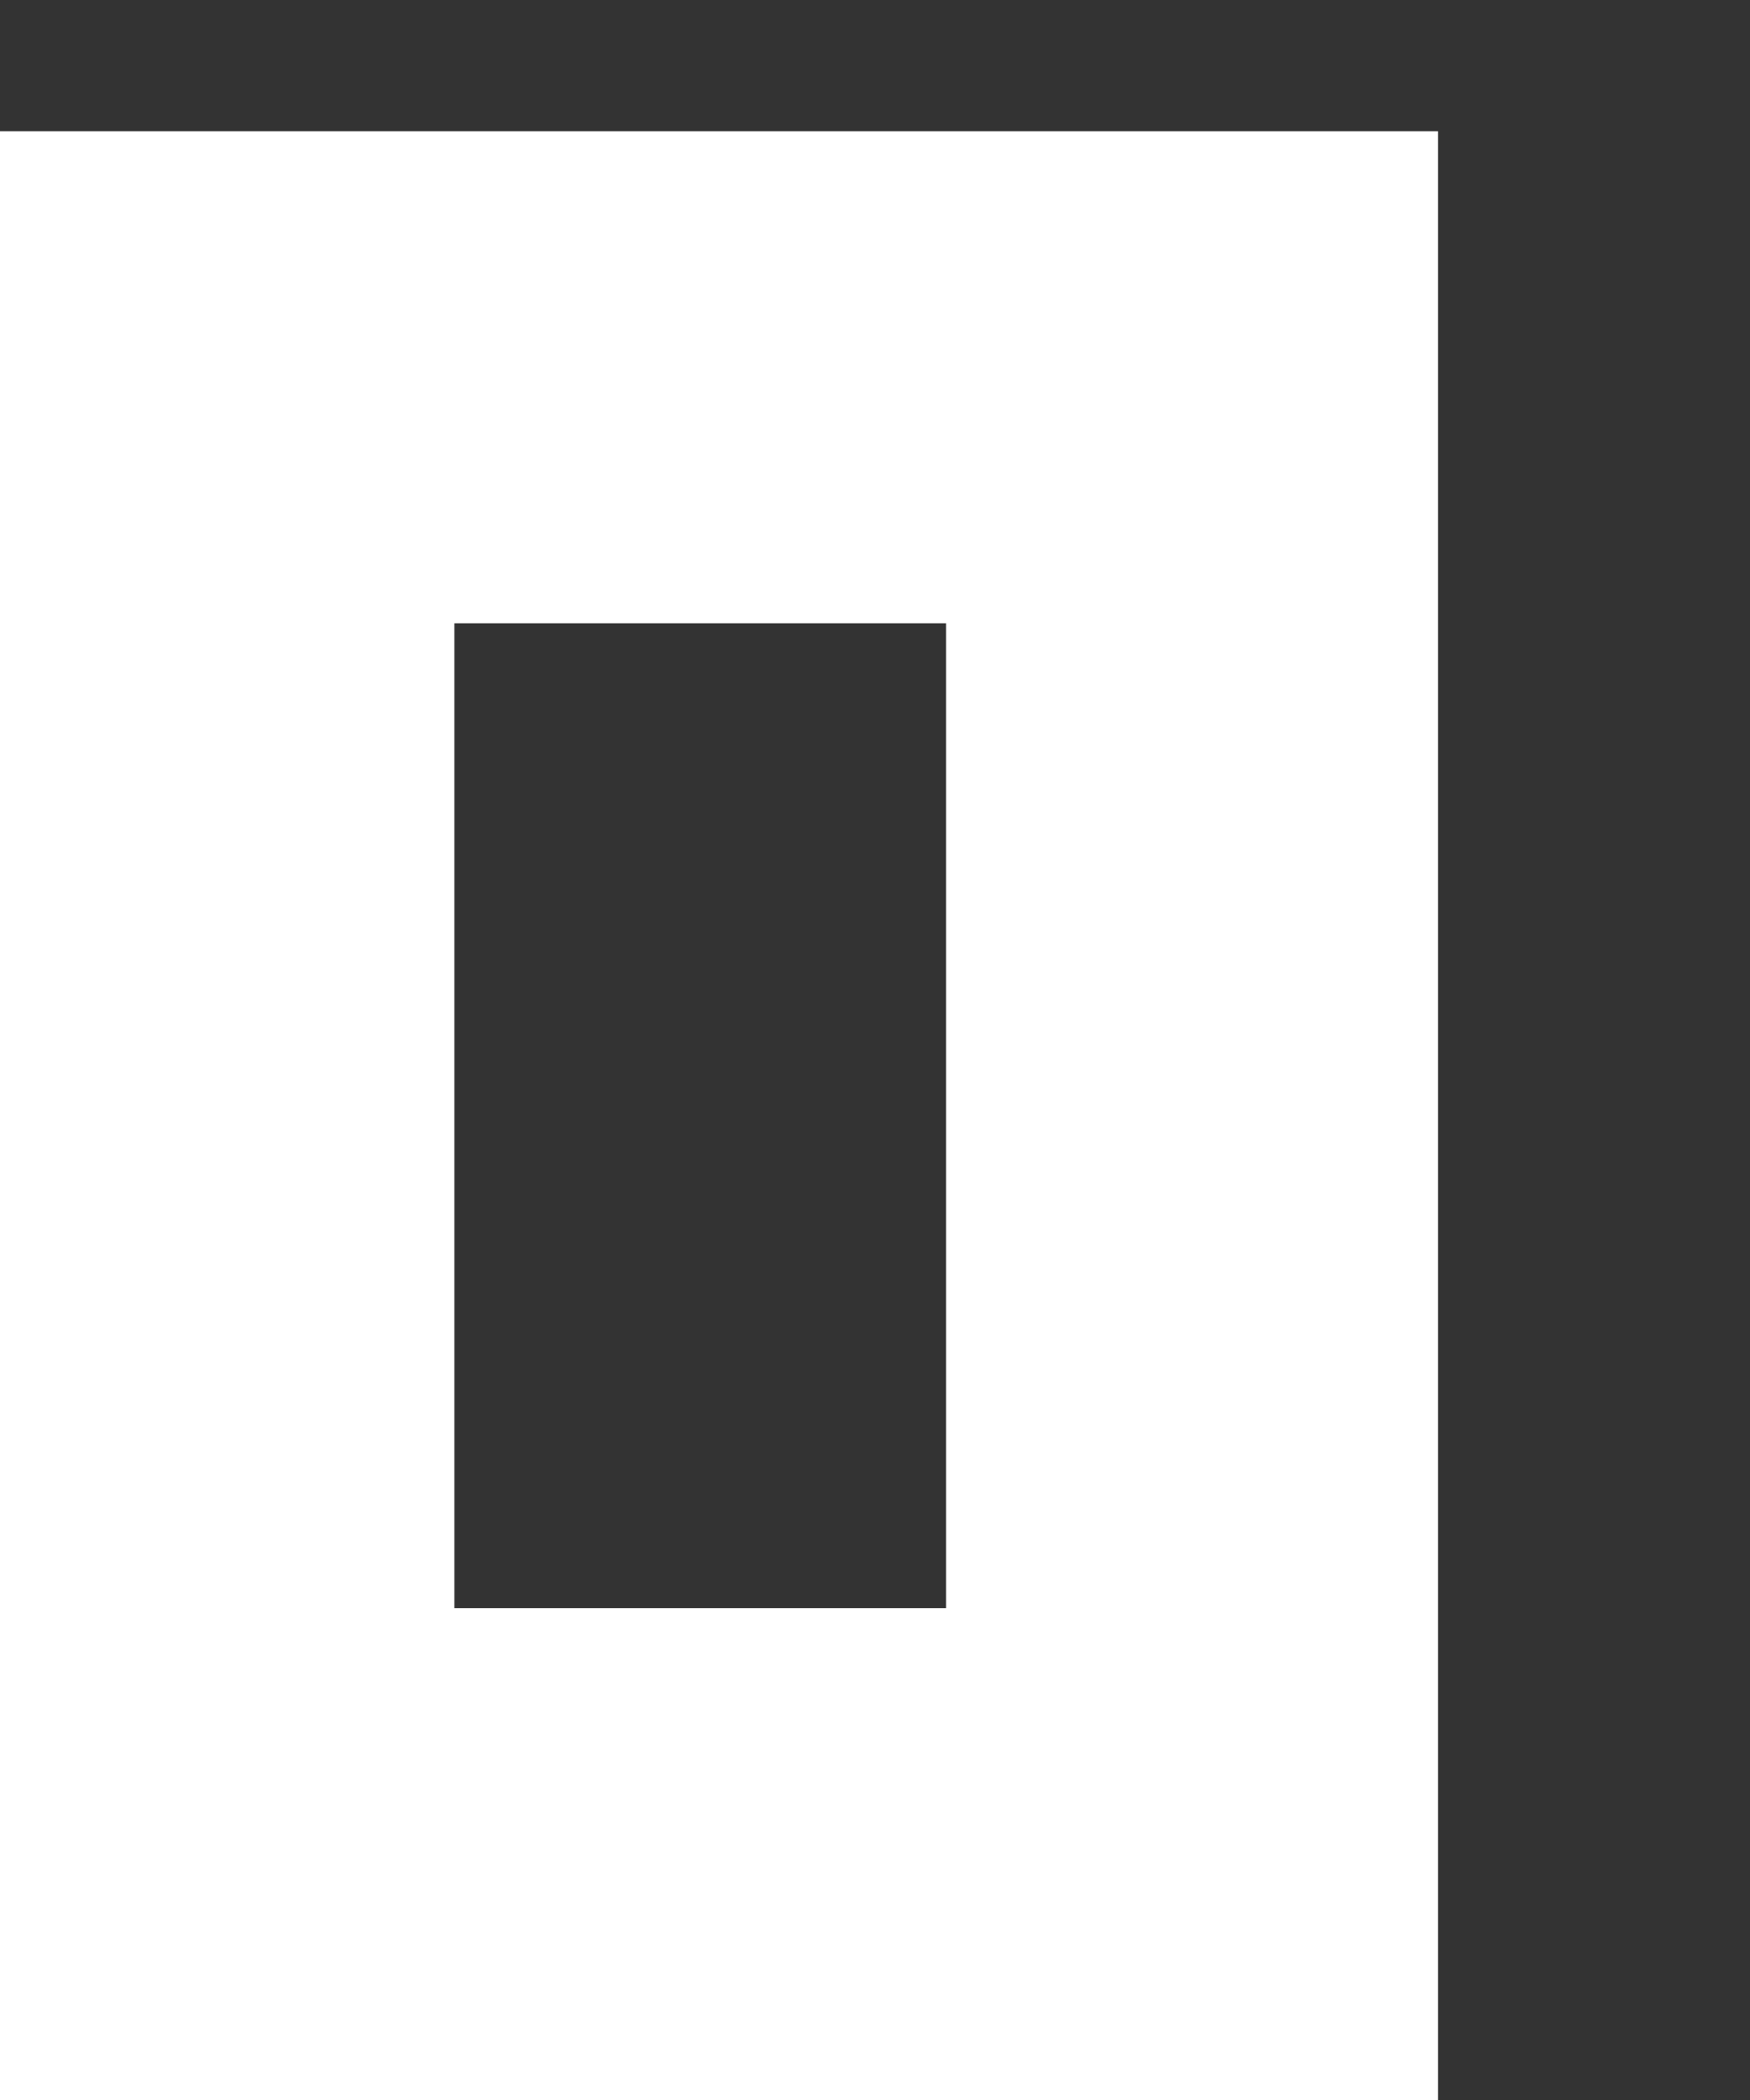 <svg width="10" height="12" viewBox="0 0 10 12" fill="none" xmlns="http://www.w3.org/2000/svg" xmlns:xlink="http://www.w3.org/1999/xlink">
<rect x="0" y="0" width="10" height="12" fill="#333333" stroke="none"/>
<path d="M-0.219,0.75L-0.219,12L8.219,12L8.219,0.75L-0.219,0.75ZM5.406,9.188L2.594,9.188L2.594,3.563L5.406,3.563L5.406,9.188Z" fill="#FFFFFF"/>
</svg>
